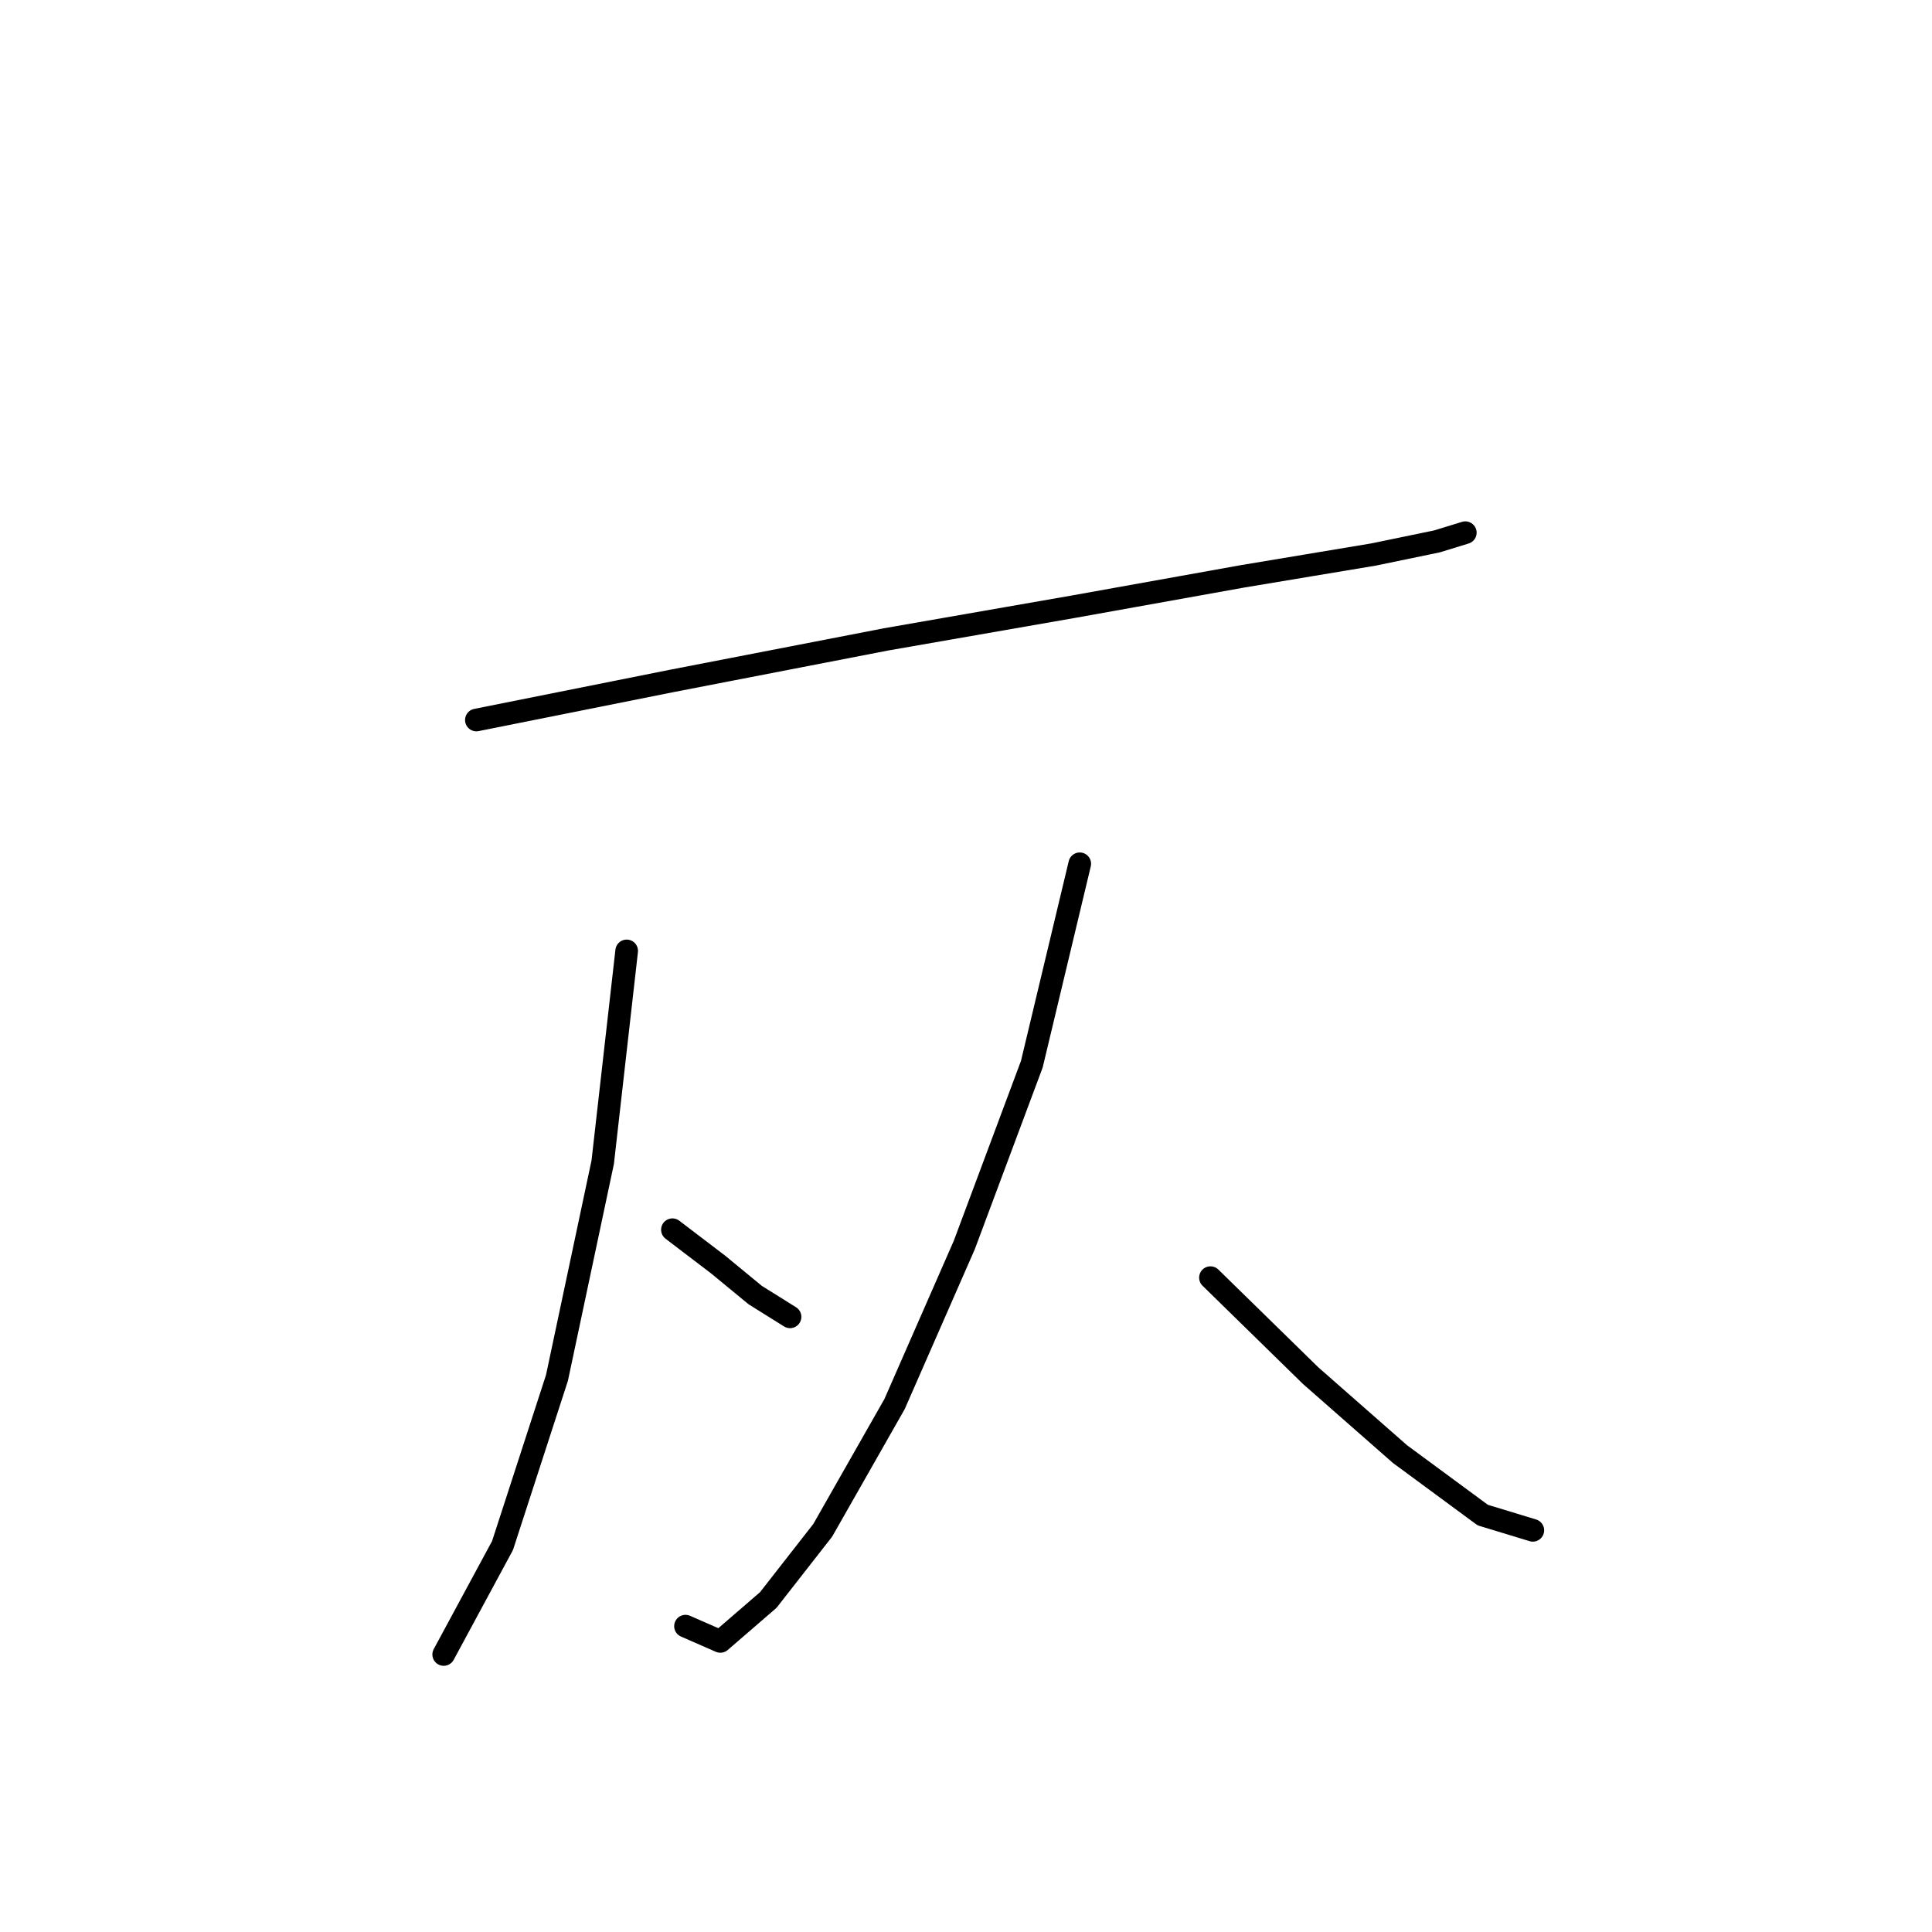 <?xml version="1.0" standalone="no"?>
    <svg width="256" height="256" xmlns="http://www.w3.org/2000/svg" version="1.1">
    <polyline stroke="black" stroke-width="3" stroke-linecap="round" fill="transparent" stroke-linejoin="round" points="63.123 95.405 89.099 90.21 117.385 84.726 142.207 80.396 164.72 76.355 182.038 73.469 190.408 71.737 194.161 70.583 194.161 70.583 " />
        <polyline stroke="black" stroke-width="3" stroke-linecap="round" fill="transparent" stroke-linejoin="round" points="83.038 126 79.863 153.997 73.802 182.571 66.586 204.795 58.793 219.227 58.793 219.227 " />
        <polyline stroke="black" stroke-width="3" stroke-linecap="round" fill="transparent" stroke-linejoin="round" points="89.099 162.944 95.161 167.562 100.067 171.603 104.685 174.489 104.685 174.489 " />
        <polyline stroke="black" stroke-width="3" stroke-linecap="round" fill="transparent" stroke-linejoin="round" points="143.073 114.455 136.723 141.008 127.776 164.965 118.54 186.035 109.015 202.775 101.799 212.011 95.449 217.495 90.831 215.475 90.831 215.475 " />
        <polyline stroke="black" stroke-width="3" stroke-linecap="round" fill="transparent" stroke-linejoin="round" points="160.391 169.294 173.668 182.282 185.502 192.673 196.47 200.755 203.108 202.775 203.108 202.775 " />
        </svg>